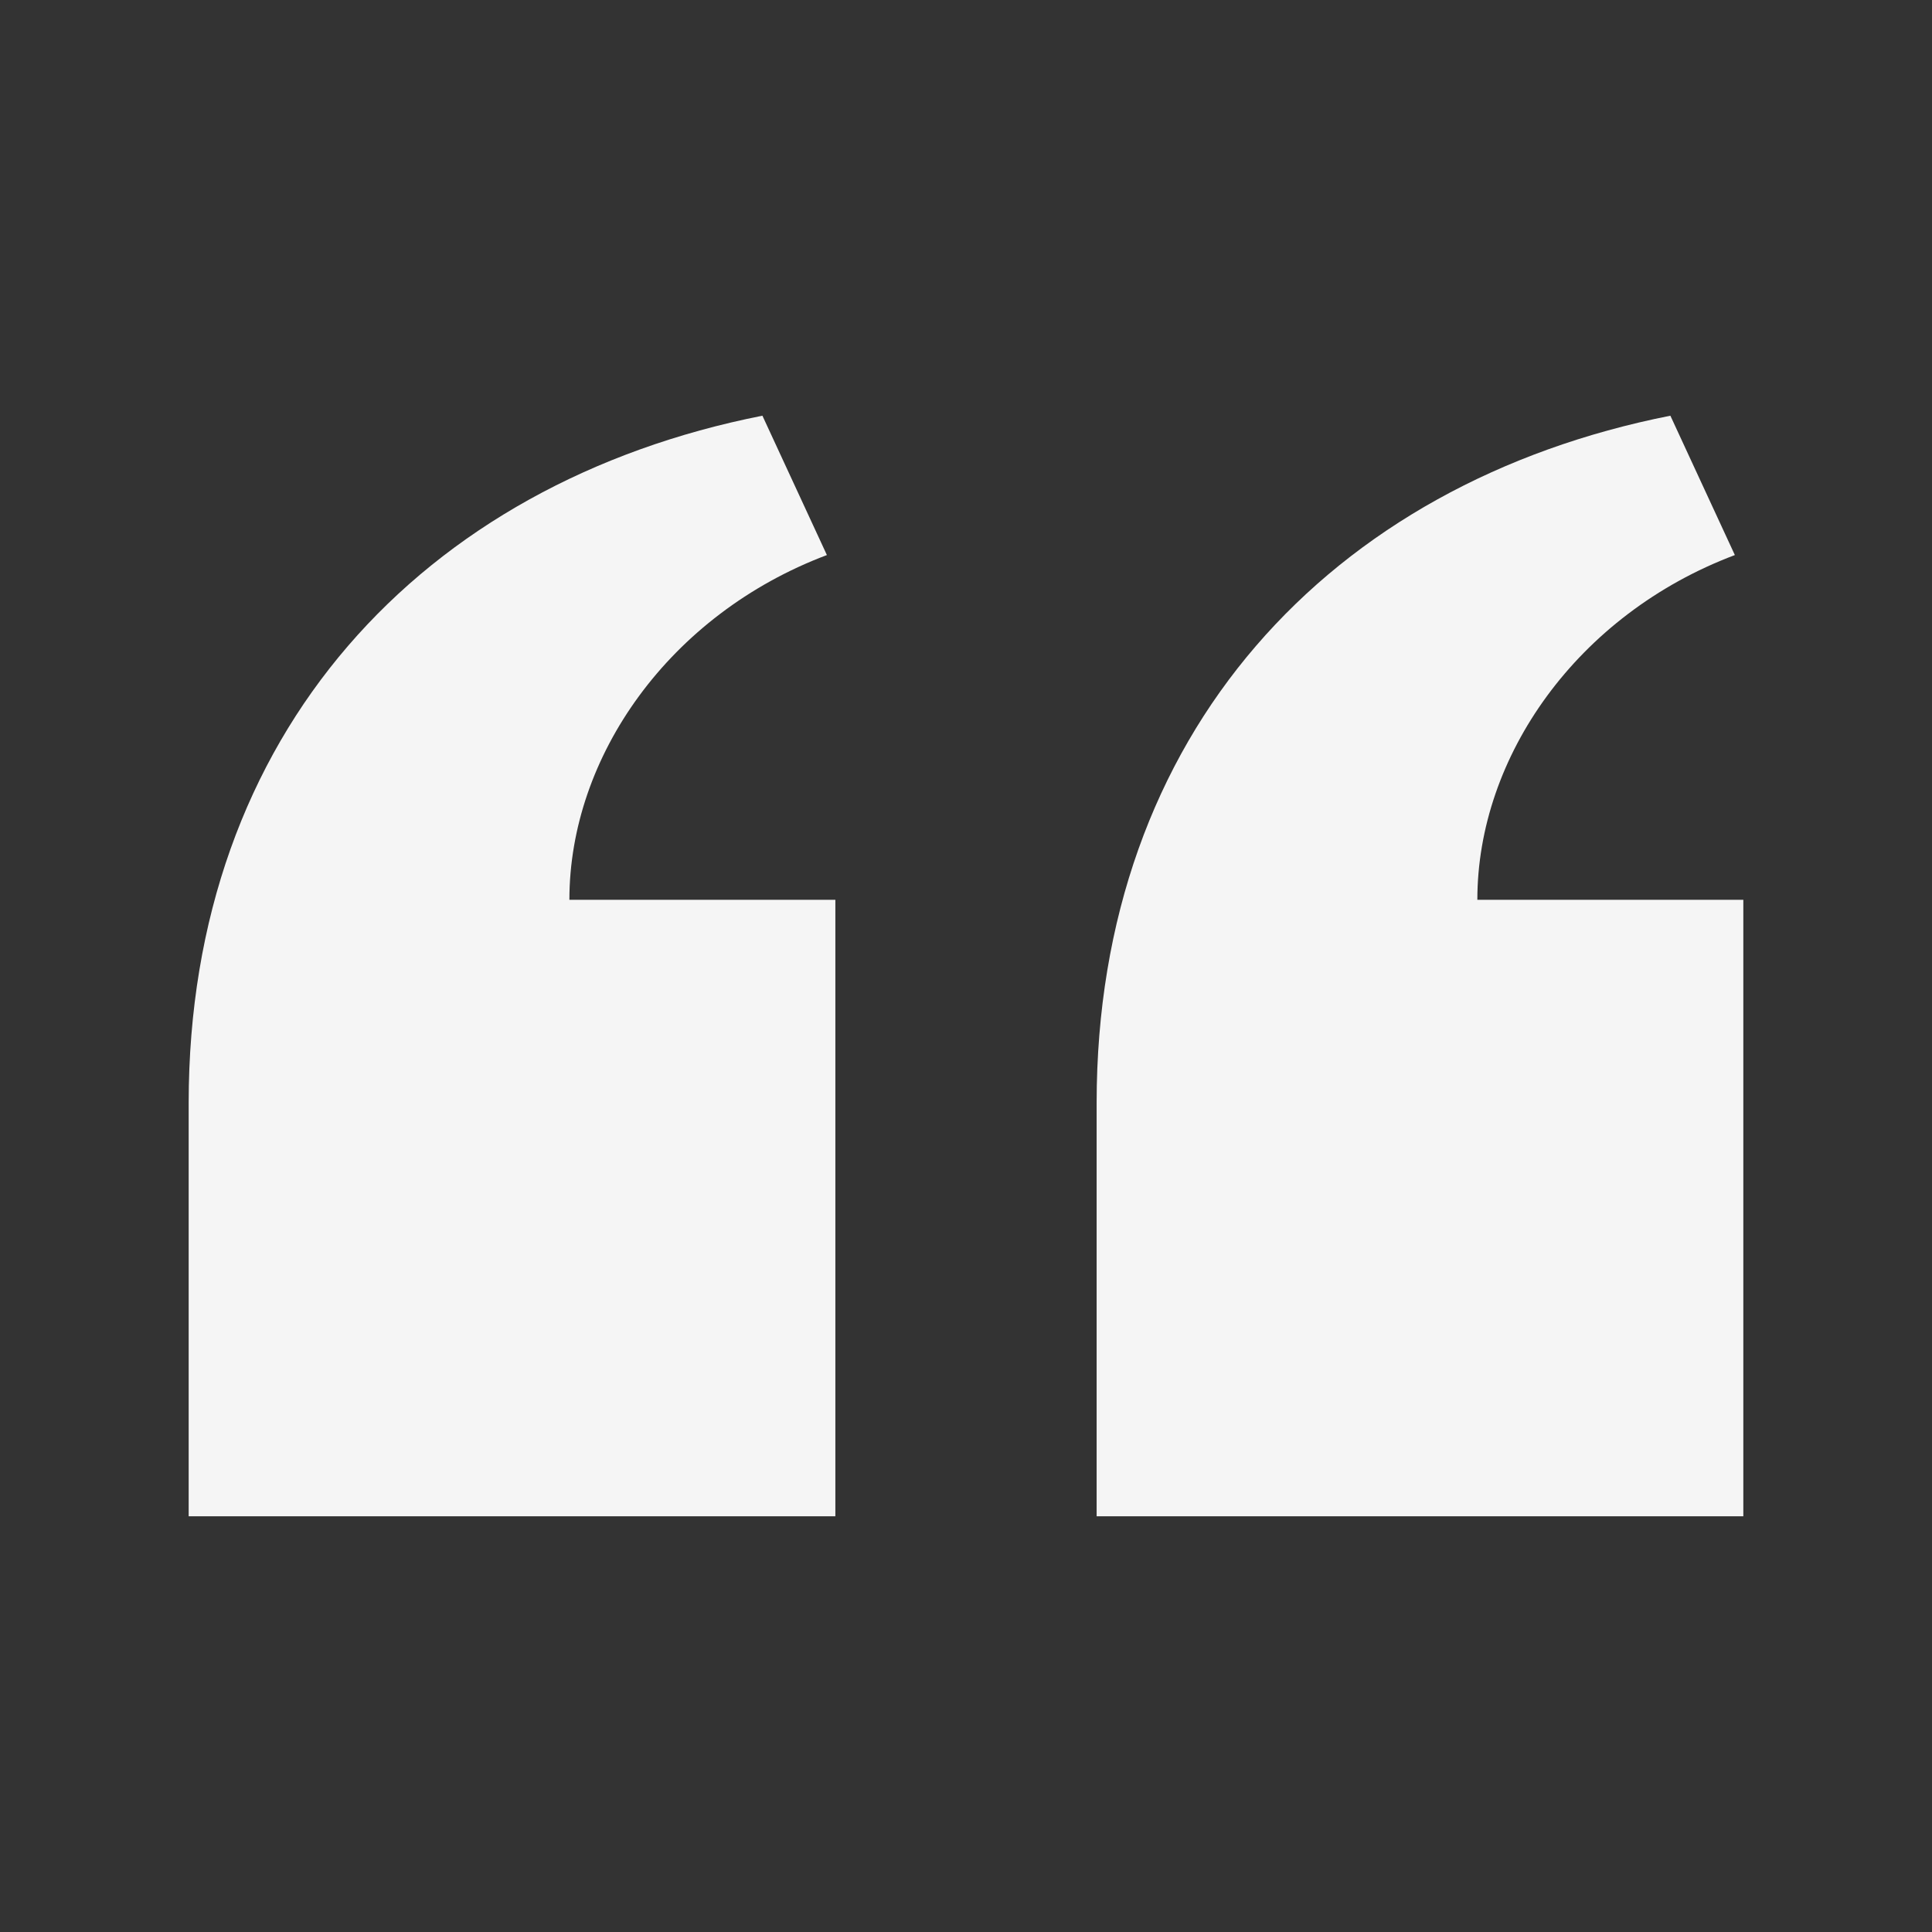 <?xml version="1.0" encoding="utf-8"?>

<!-- License Agreement at http://iconmonstr.com/license/ -->

<!DOCTYPE svg PUBLIC "-//W3C//DTD SVG 1.1//EN" "http://www.w3.org/Graphics/SVG/1.1/DTD/svg11.dtd">
<svg version="1.1" xmlns="http://www.w3.org/2000/svg" xmlns:xlink="http://www.w3.org/1999/xlink" x="0px" y="0px"
	 width="512px" height="512px" viewBox="0 0 512 512" enable-background="new 0 0 512 512" xml:space="preserve">
<rect x="0" y="0" width="512" height="512" fill="#333333" stroke="none"/>
<path id="quote-icon" d="M290.619,401.835c0,0,0-52.152,0-109.538c0-97.926,61.881-164.297,152.049-182.132l17.087,36.931
	C418,162.833,391.512,200.5,391.512,238.455H462v163.38H290.619z M50,401.835c0,0,0-52.152,0-109.538
	C50,194.371,111.881,128,202.048,110.165l17.087,36.931c-41.754,15.737-68.242,53.404-68.242,91.359h70.487v163.38H50z" fill="#f5f5f5"/>
</svg>
